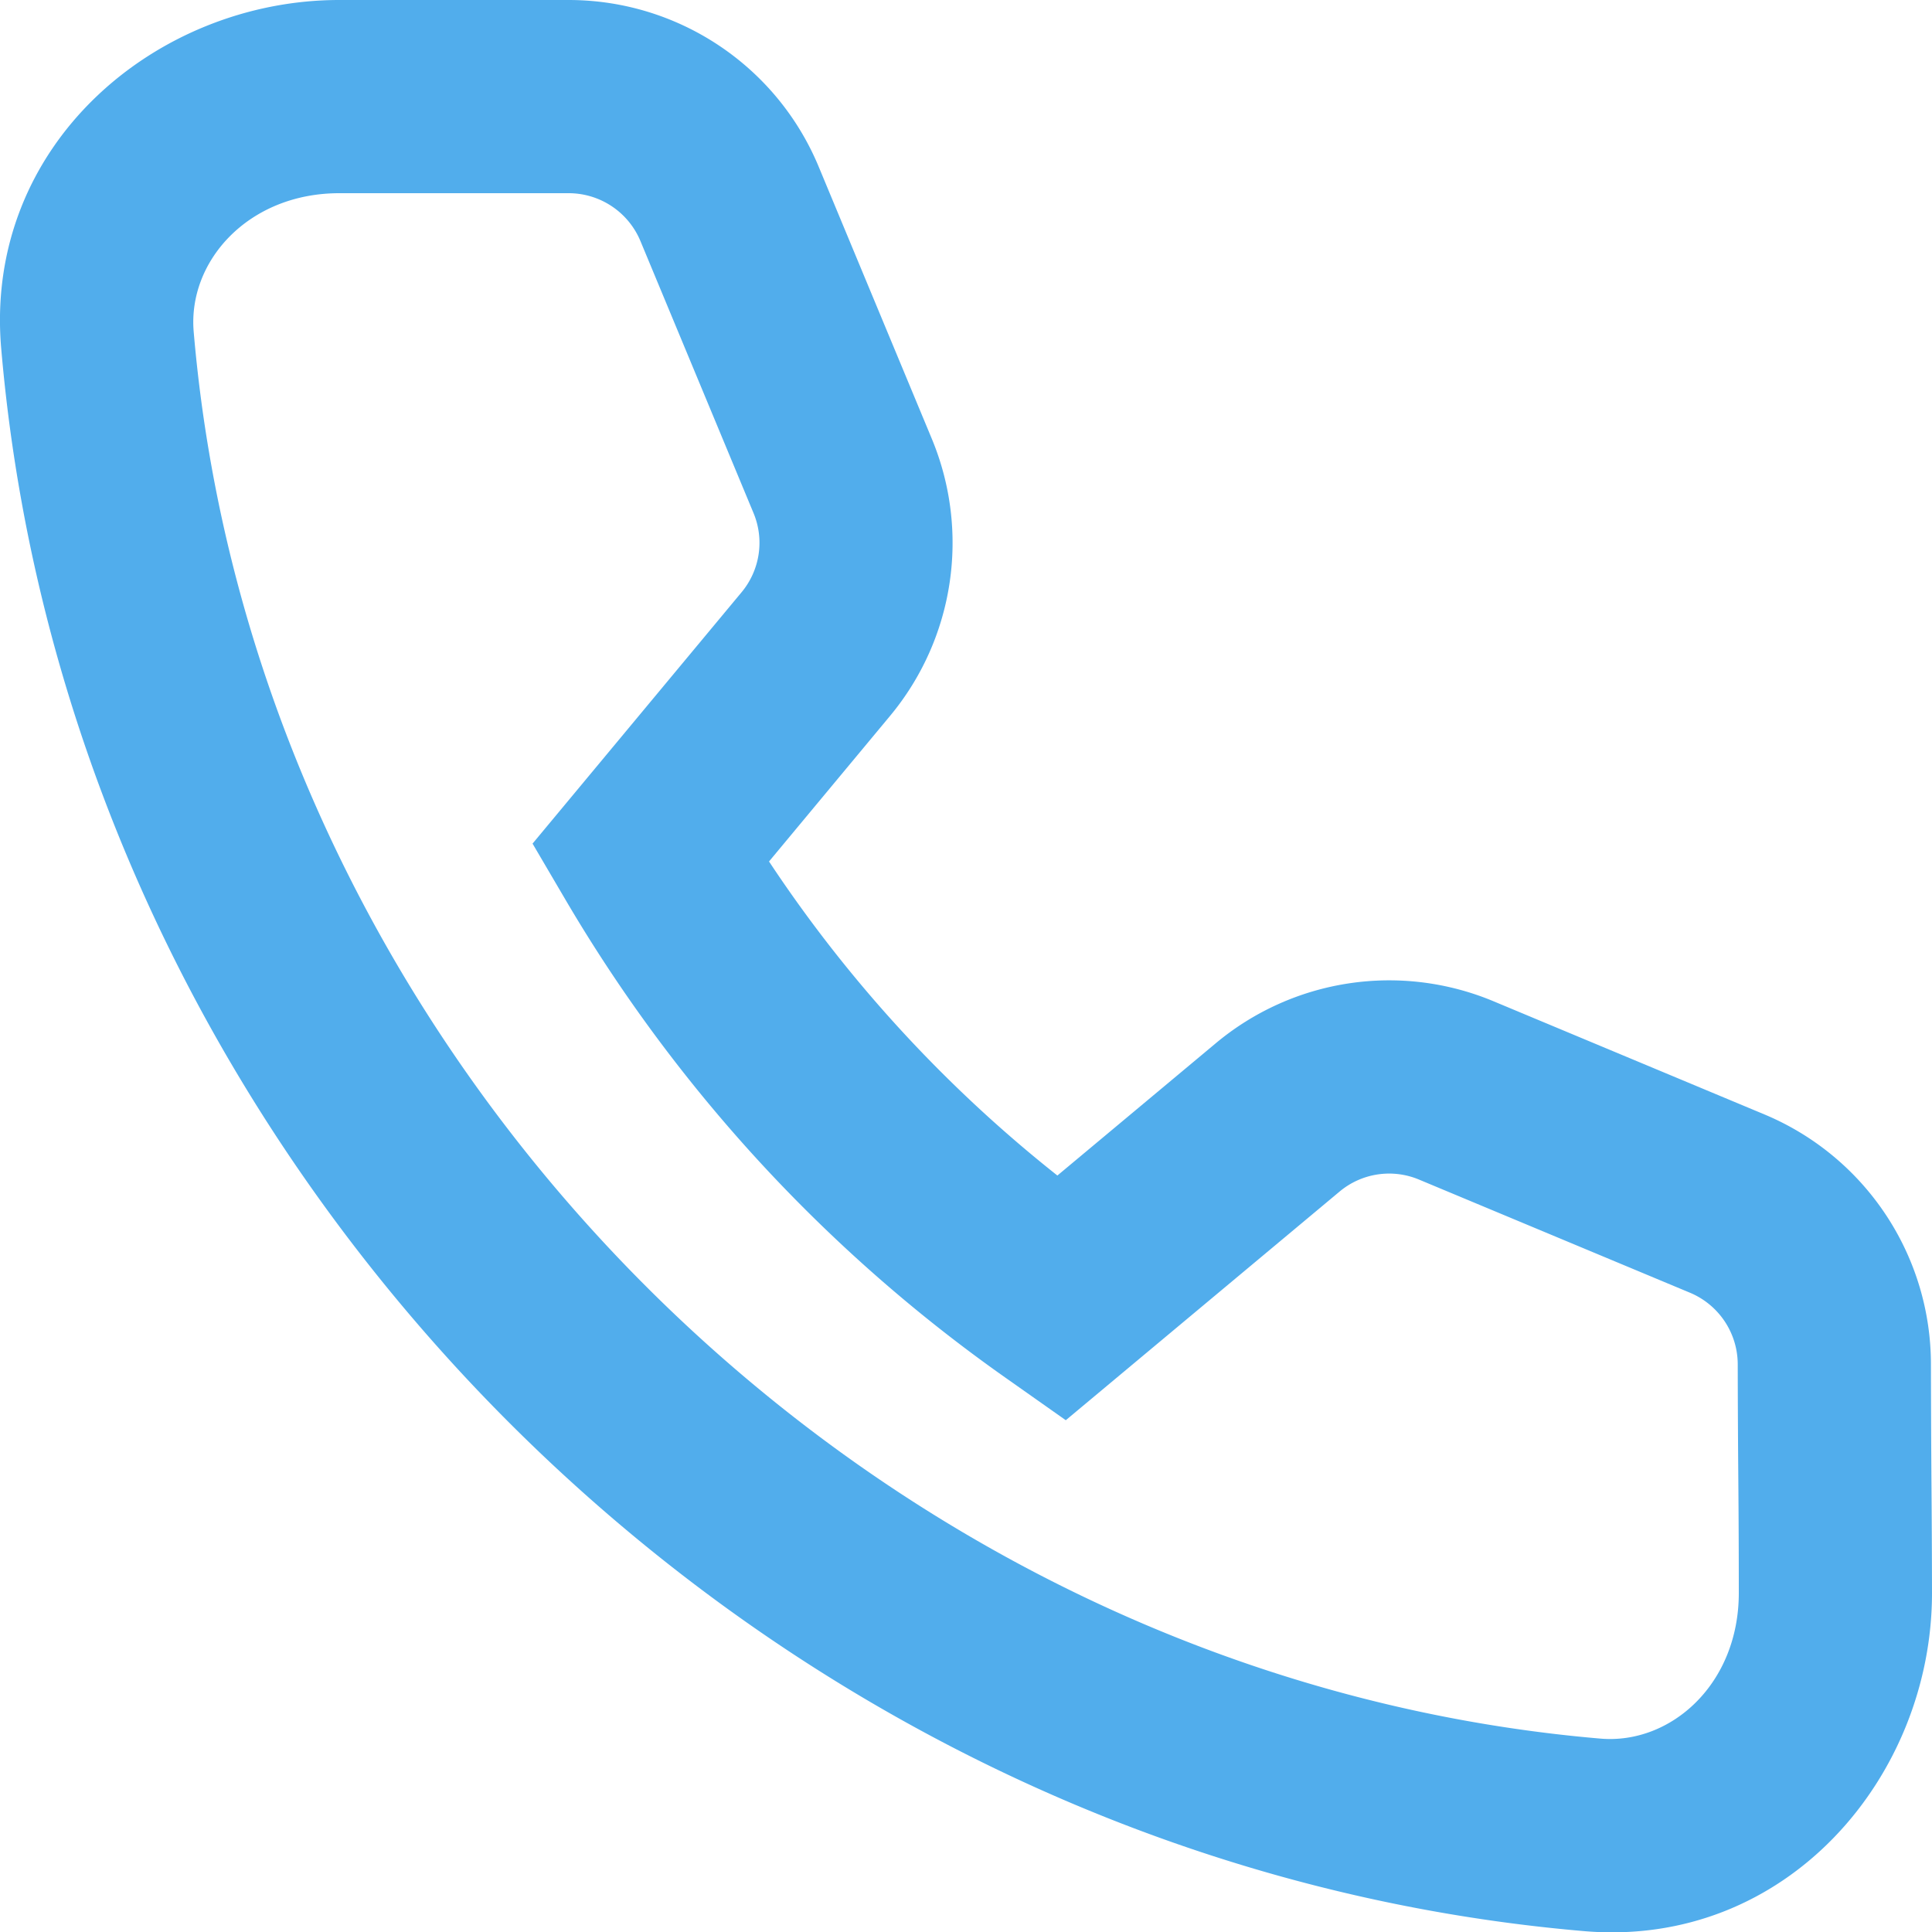 <svg width="20" height="20" viewBox="0 0 20 20" fill="none" xmlns="http://www.w3.org/2000/svg">
    <path fill-rule="evenodd" clip-rule="evenodd"
        d="M.012 3.602C-.166 1.5 1.616 0 3.512 0h2.374c1.134 0 2.156.682 2.59 1.728l1.17 2.814c.4.963.234 2.068-.433 2.87L7.961 8.918a14 14 0 0 0 2.985 3.251l1.637-1.367a2.8 2.8 0 0 1 2.88-.436l2.801 1.17a2.805 2.805 0 0 1 1.725 2.589q.001.584.005 1.176v.002q.005.59.006 1.188c0 1.896-1.5 3.679-3.602 3.5C7.858 19.26.741 12.162.012 3.601M3.512 2c-.943 0-1.569.706-1.507 1.433.646 7.588 6.992 13.918 14.563 14.565.727.062 1.432-.563 1.432-1.507q0-.584-.005-1.175v-.003q-.005-.59-.006-1.188a.805.805 0 0 0-.495-.743l-2.802-1.17a.8.8 0 0 0-.827.125l-2.832 2.365-.627-.442a15.9 15.9 0 0 1-4.538-4.922l-.355-.605 2.162-2.6A.8.8 0 0 0 7.8 5.31L6.63 2.496A.805.805 0 0 0 5.886 2z"
        fill="#51ADEC" />
</svg>